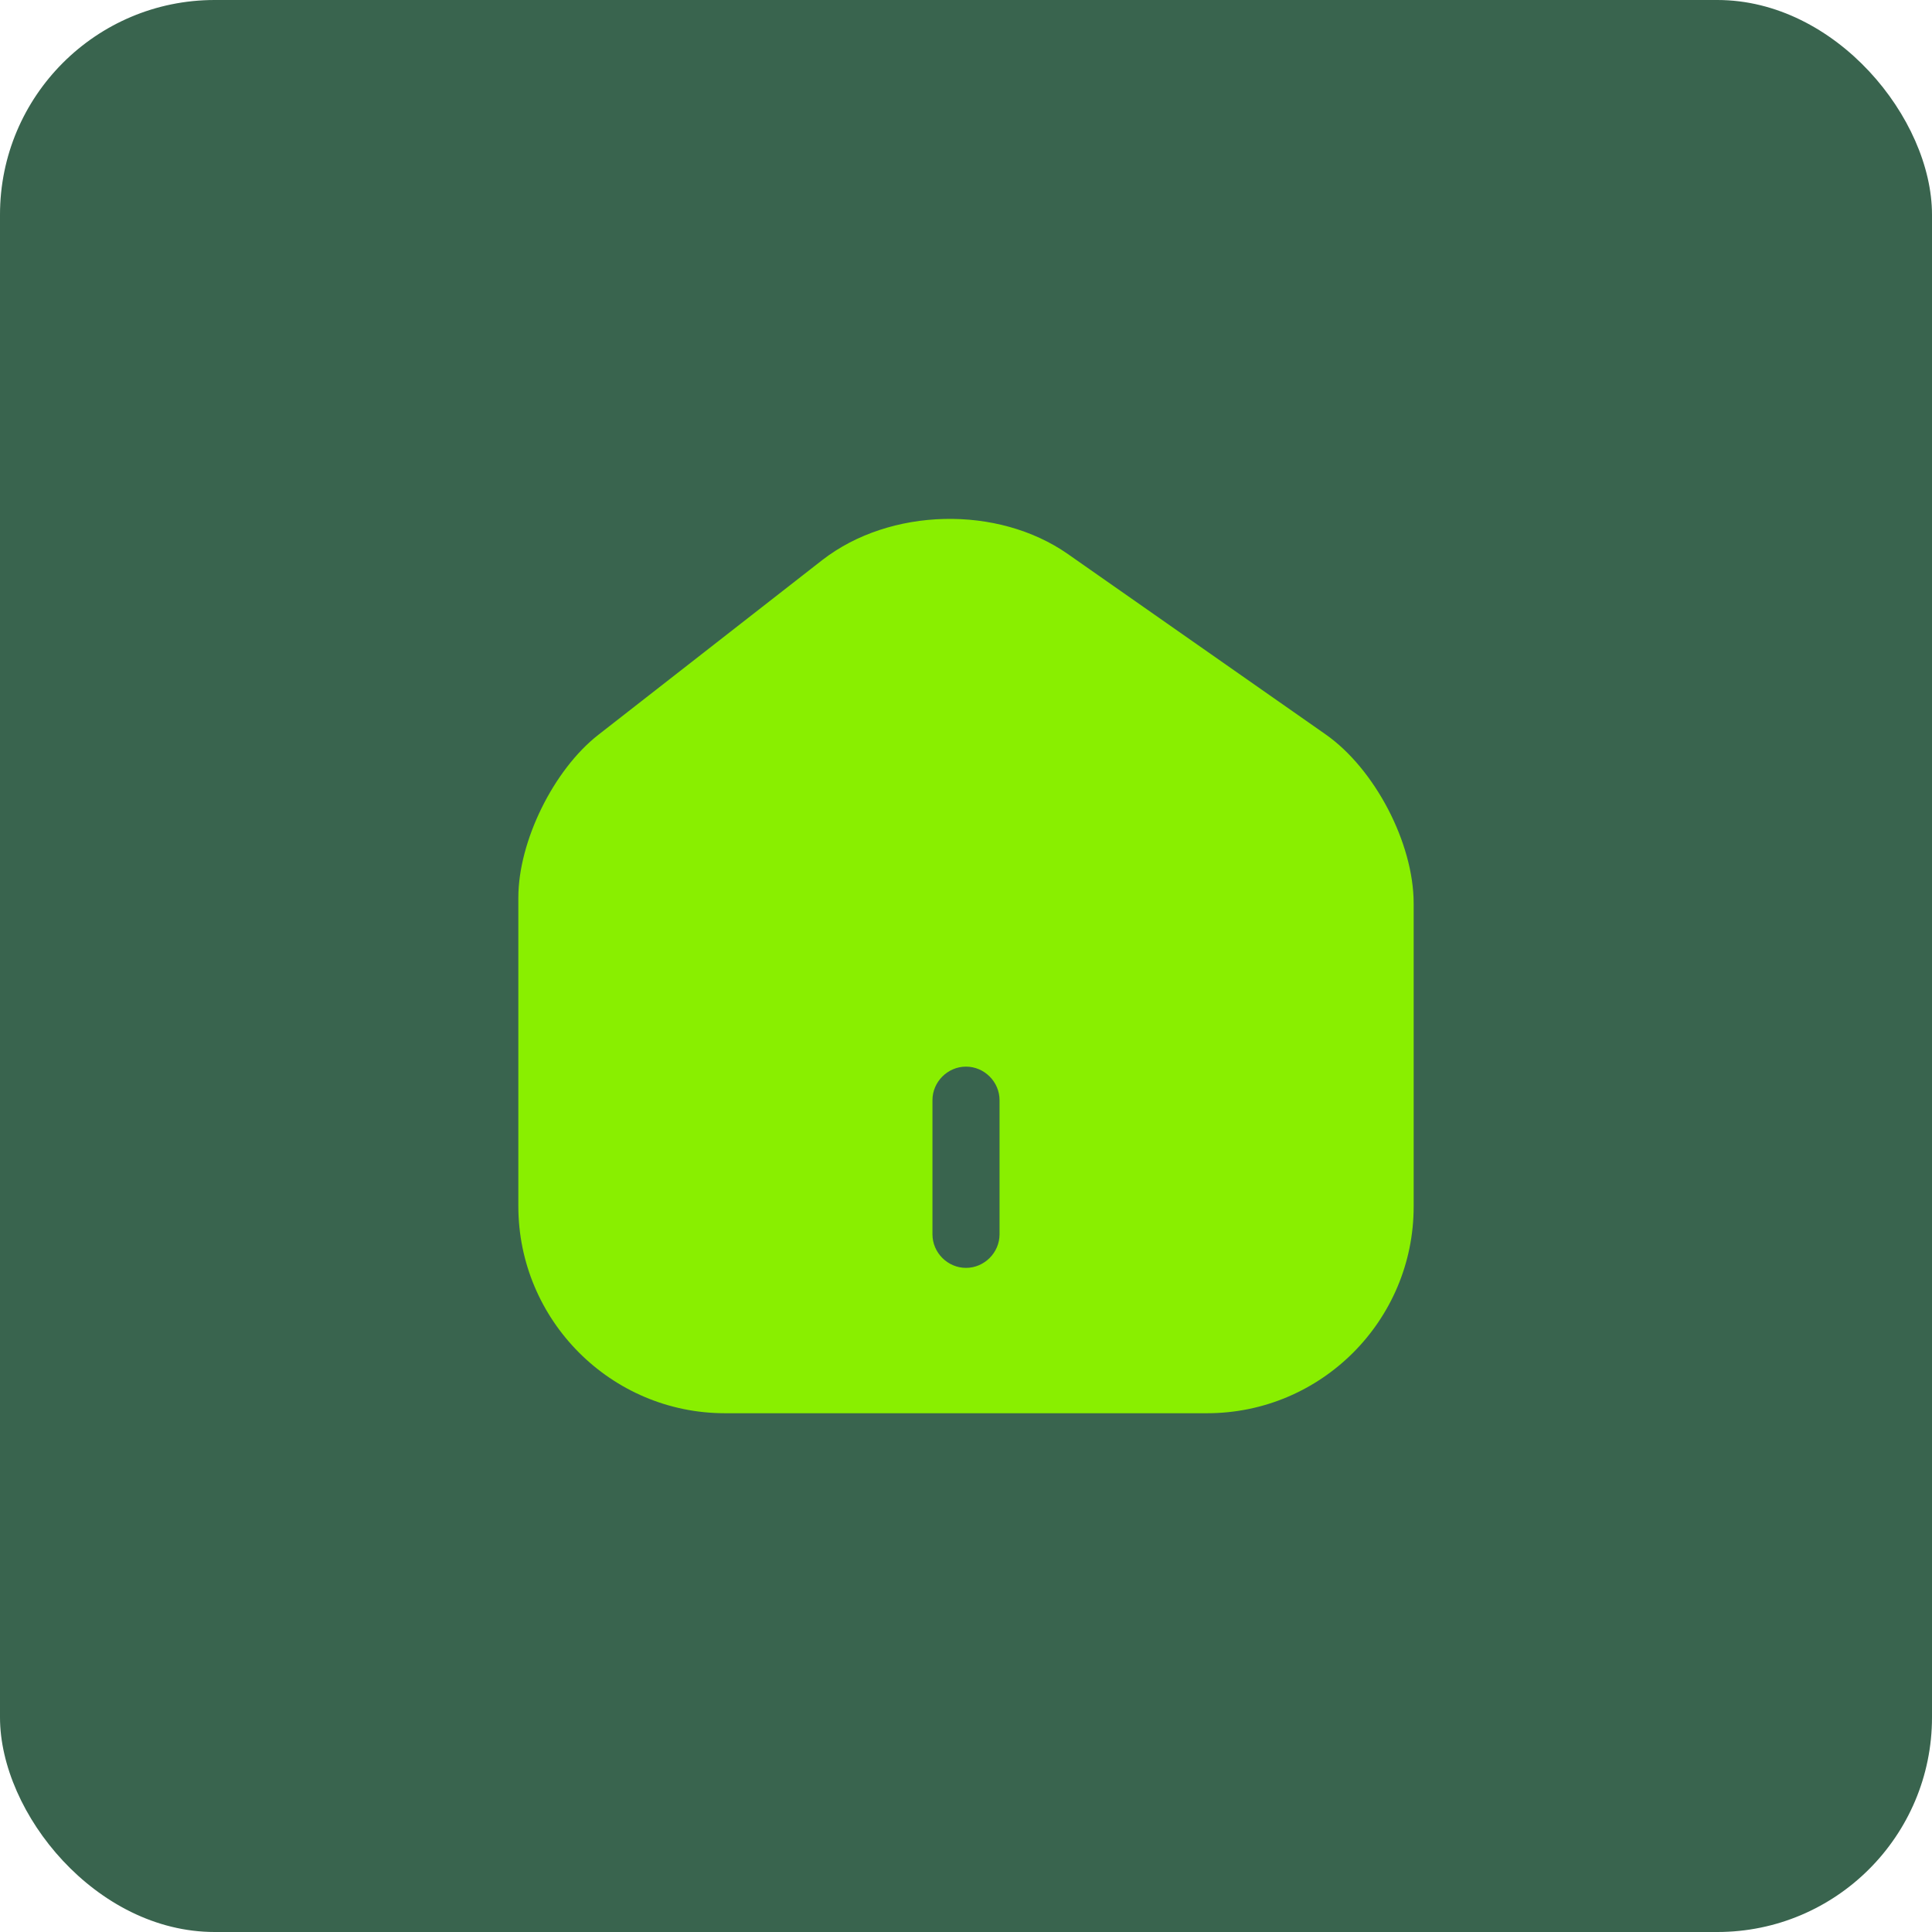 <svg width="72" height="72" viewBox="0 0 72 72" fill="none" xmlns="http://www.w3.org/2000/svg">
<rect width="72" height="72" rx="8" fill="#39644E"/>
<path d="M49.4 27.367L39.8 20.65C37.183 18.817 33.167 18.917 30.65 20.867L22.3 27.383C20.633 28.683 19.317 31.35 19.317 33.45V44.95C19.317 49.2 22.767 52.667 27.017 52.667H44.983C49.233 52.667 52.683 49.217 52.683 44.967V33.667C52.683 31.417 51.233 28.65 49.4 27.367ZM37.25 46C37.25 46.683 36.683 47.25 36 47.25C35.317 47.25 34.75 46.683 34.75 46V41C34.75 40.317 35.317 39.75 36 39.75C36.683 39.75 37.25 40.317 37.25 41V46Z" fill="#89EF00"/>
</svg>
